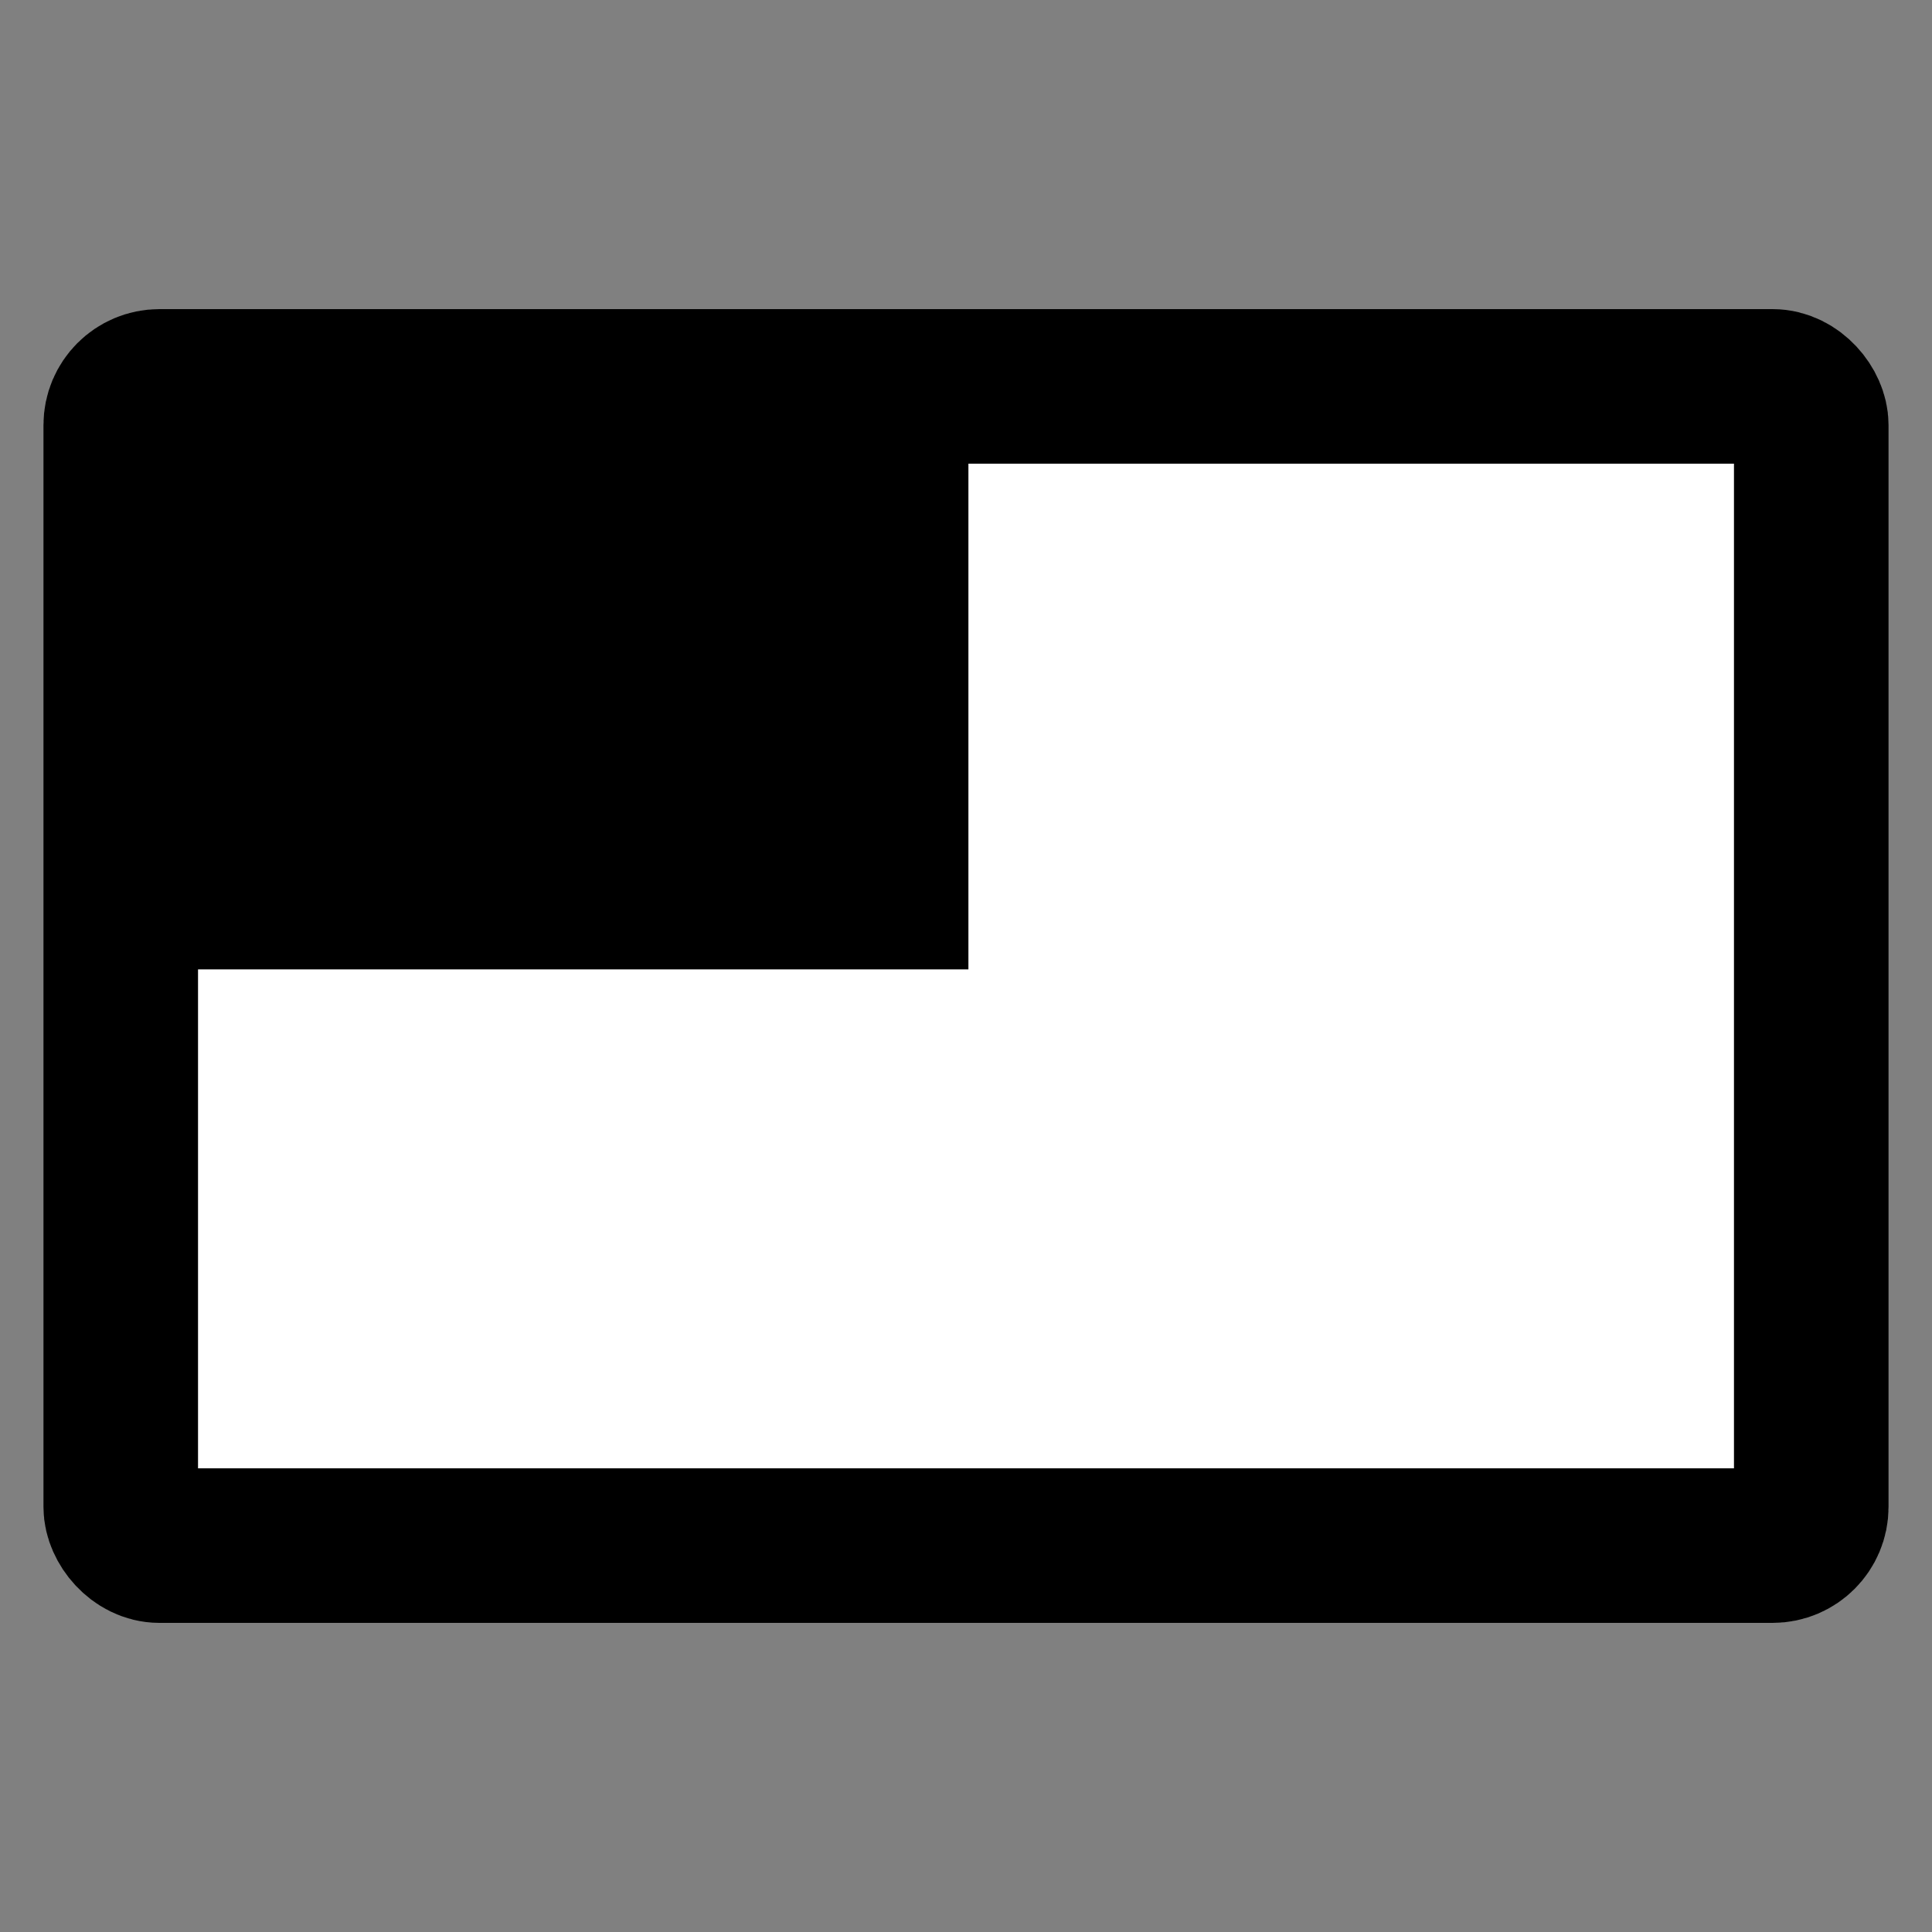 <svg width="400" height="400" xmlns="http://www.w3.org/2000/svg">
 <rect width="100%" height="100%" fill="#808080" stroke="none"/>
 <g id="Layer_1">
  <title>Layer 1</title>
  <rect fill="#ffffff" stroke="#000000" x="25" y="80" width="350" height="240" id="svg_3" stroke-width="32" rx="8"/>
  <rect fill="#000000" stroke="#000000" x="41" y="96.2" width="159" height="104" id="svg_7"/>
 </g>

</svg>